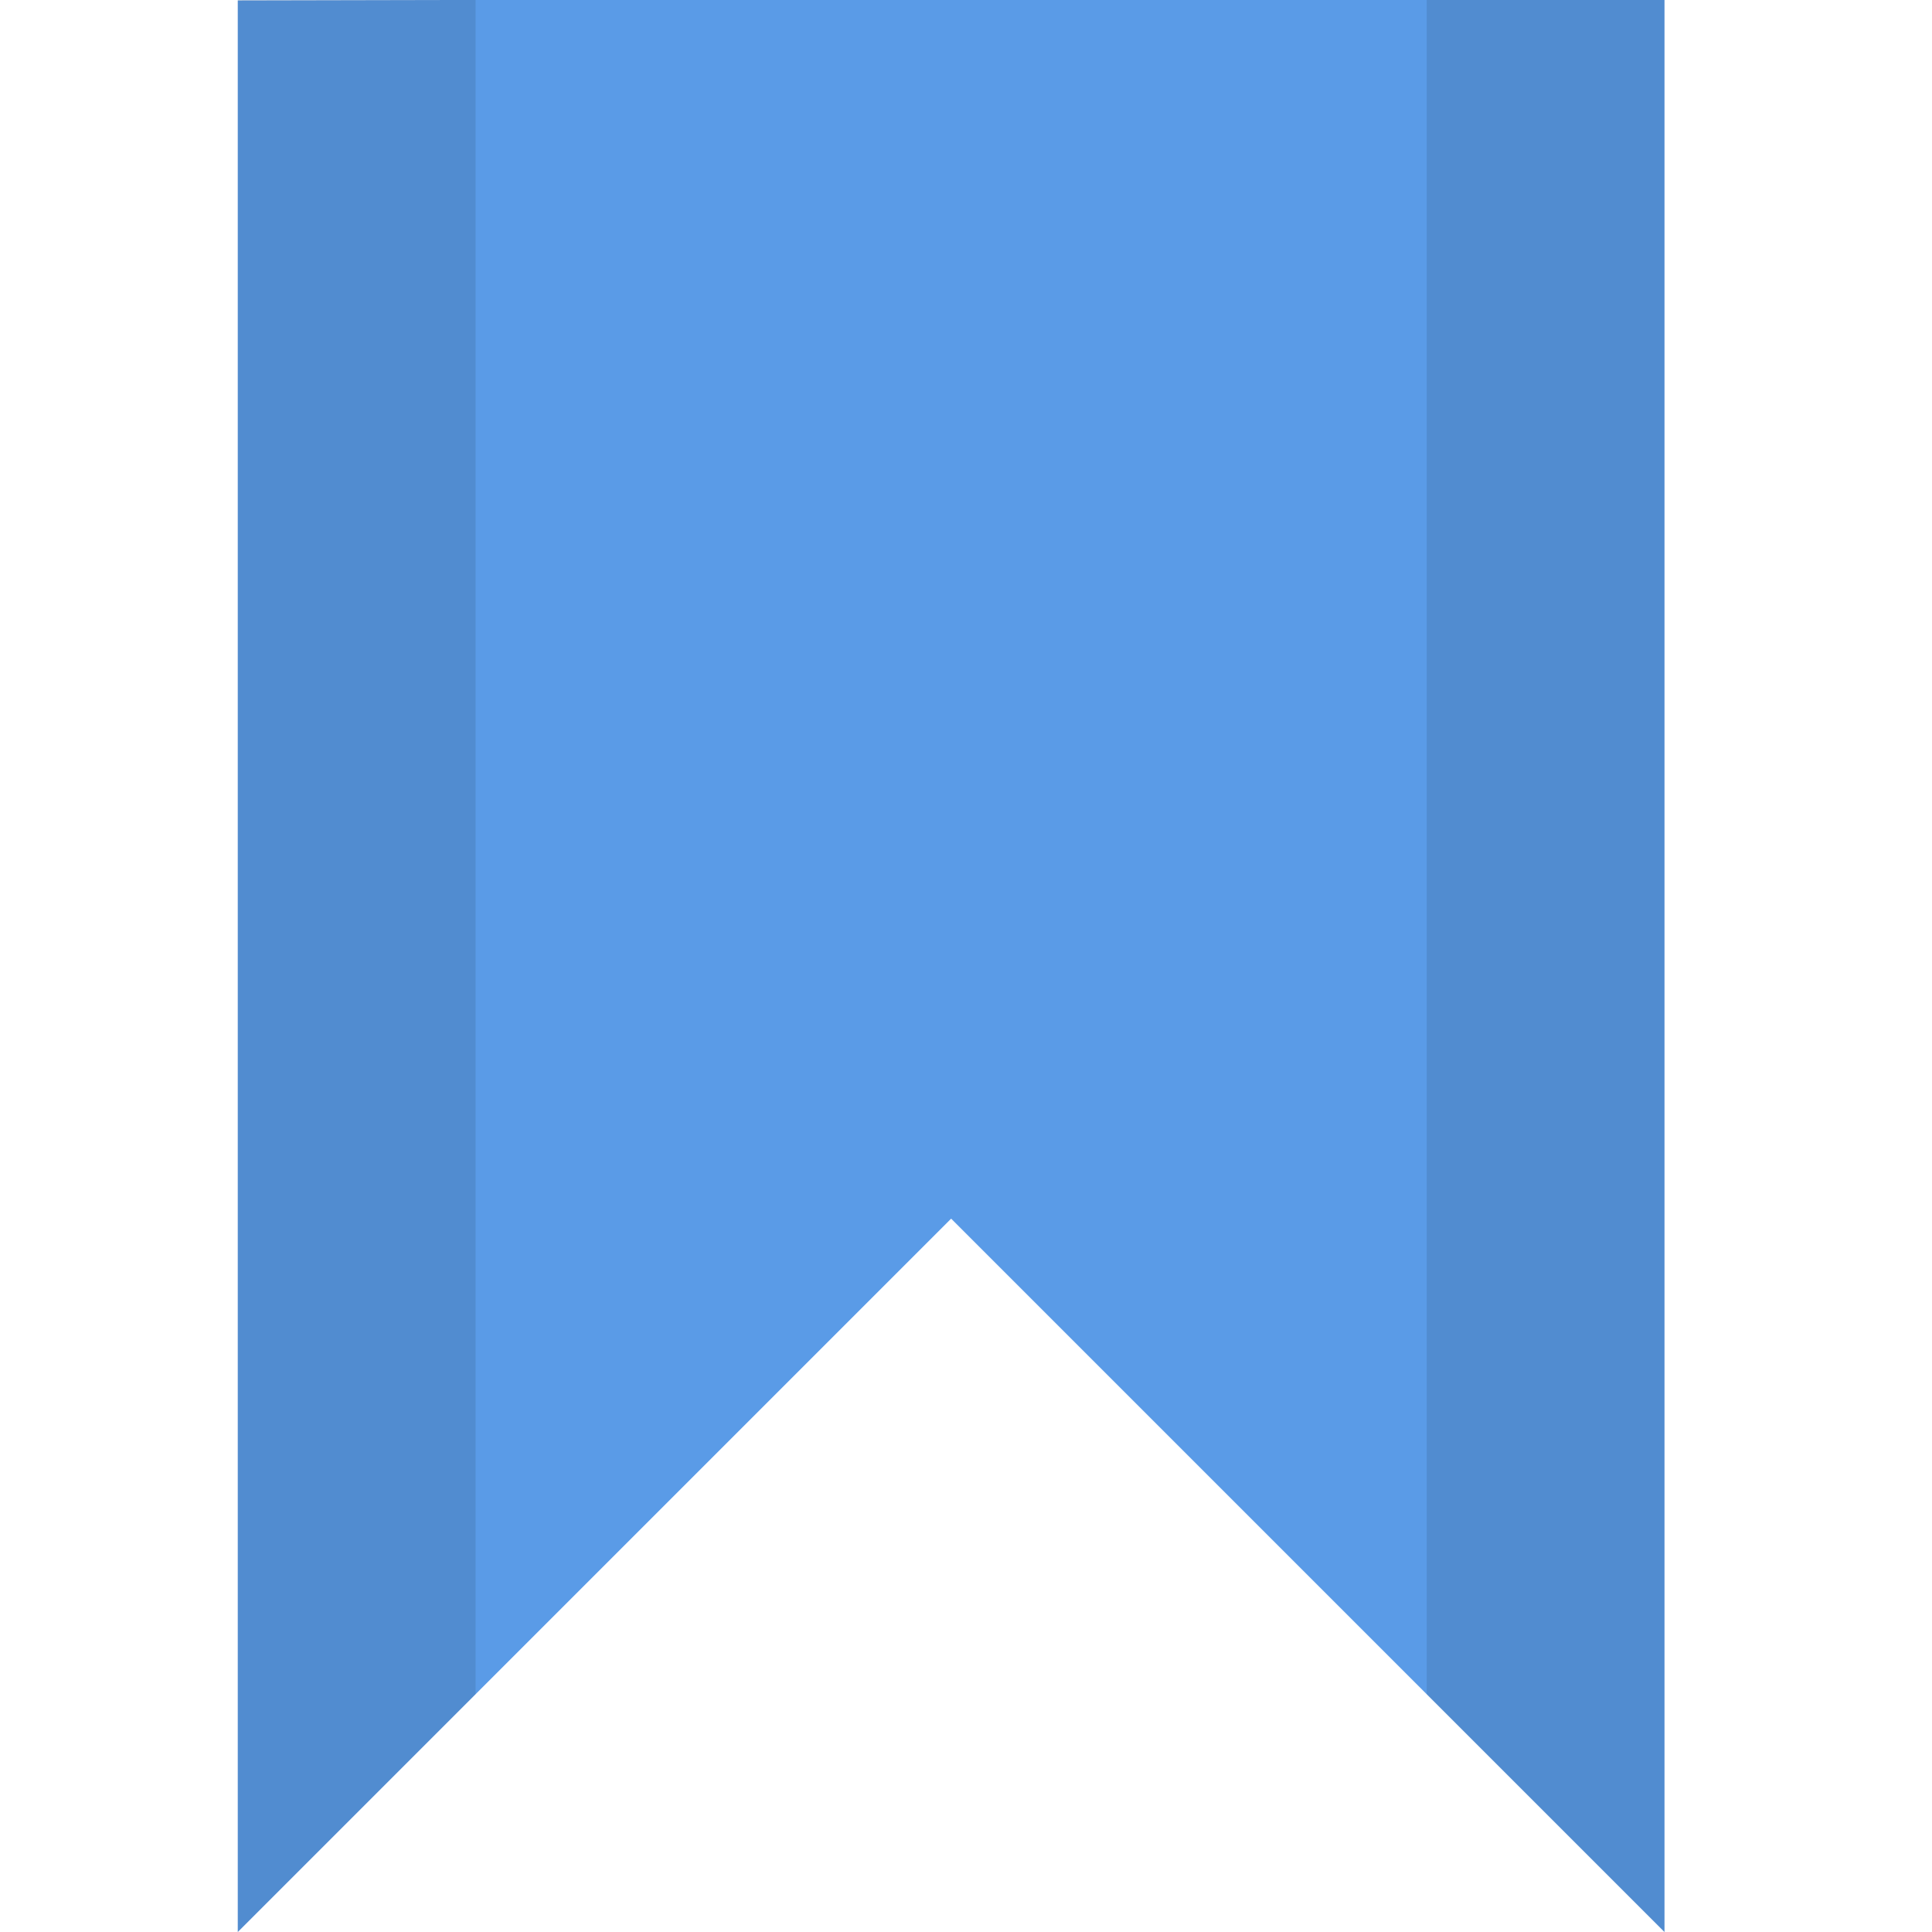 <svg xmlns="http://www.w3.org/2000/svg" width="16.25" height="16.25" viewBox="0 0 13 13"><g fill-rule="evenodd"><path fill="#5a9be7" d="M 1.6,0.003 11.2,-0.017 11.2,13 6.4,8.2 1.6,13 z"/><path fill-opacity=".1" d="M 12 -0.031 L 12 14.25 L 14 16.25 L 14 -0.031 L 12 -0.031 z M 2 0 L 2 16.25 L 4 14.25 L 4 0.25 L 4 0 L 2 0 z" transform="scale(.8)"/></g></svg>